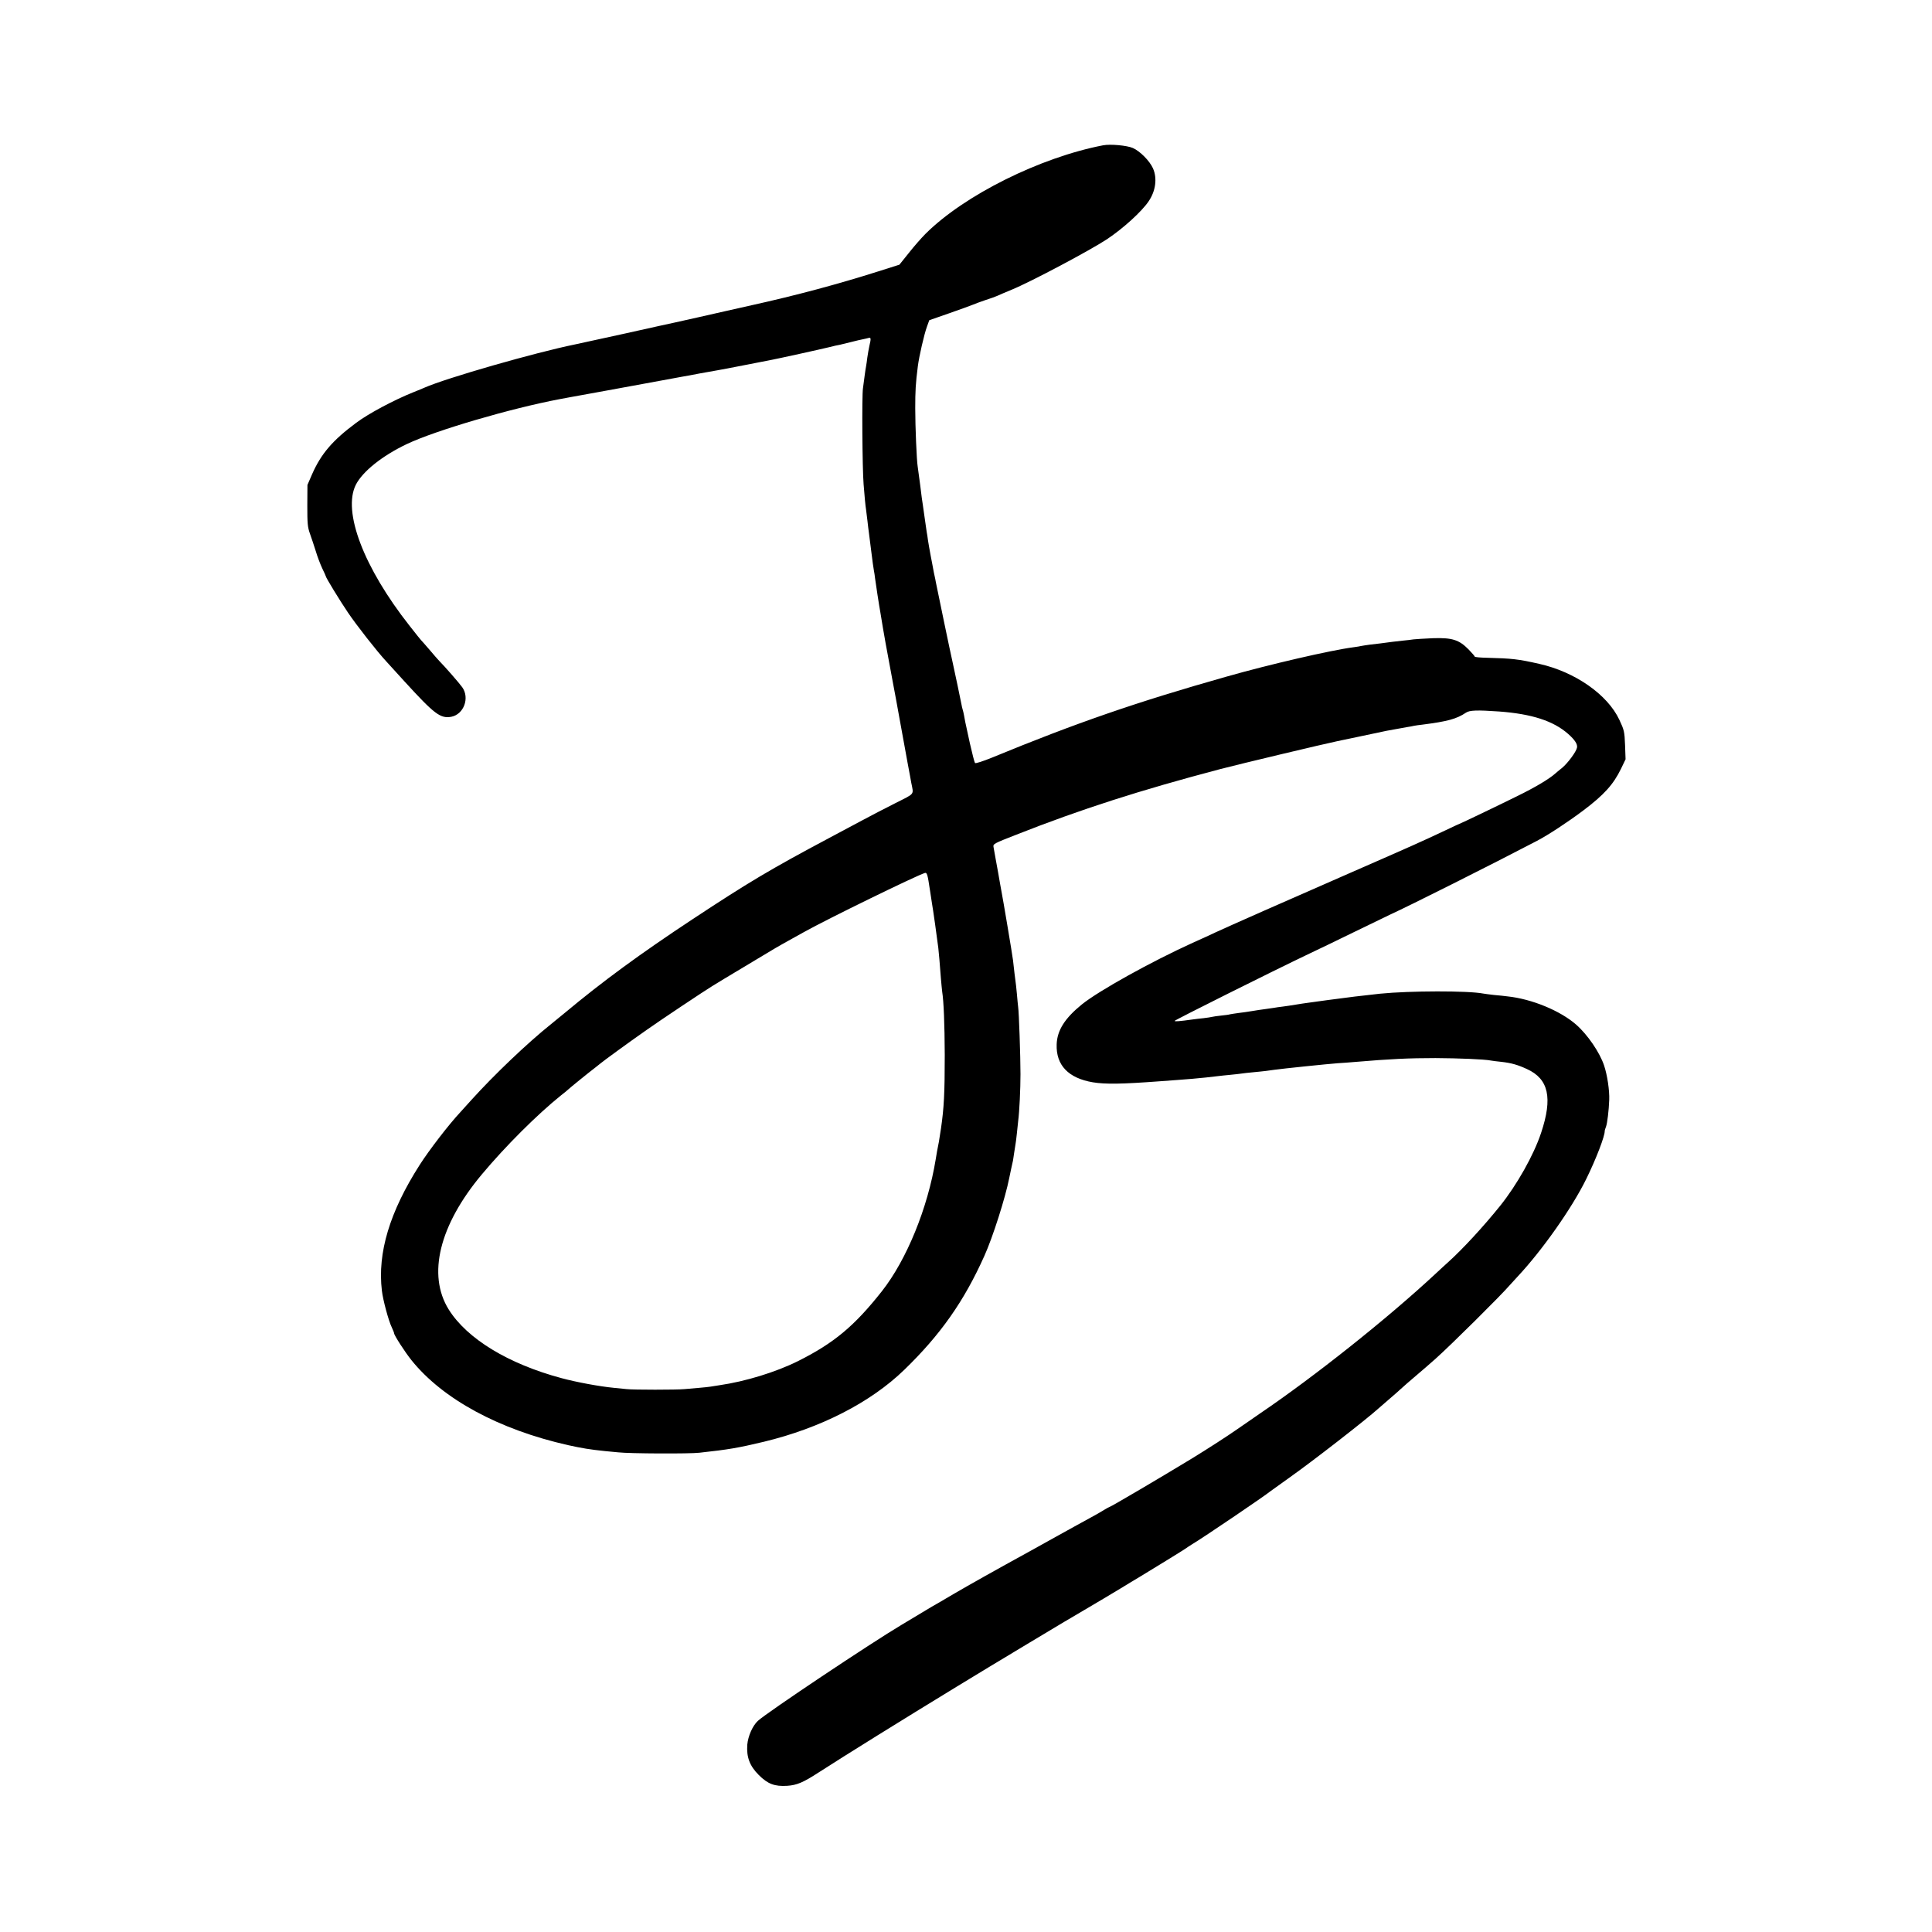 <?xml version="1.0" standalone="no"?>
<!DOCTYPE svg PUBLIC "-//W3C//DTD SVG 20010904//EN"
 "http://www.w3.org/TR/2001/REC-SVG-20010904/DTD/svg10.dtd">
<svg version="1.0" xmlns="http://www.w3.org/2000/svg"
 width="1500pt" height="1500pt" viewBox="0 0 1500 1500"
 preserveAspectRatio="xMidYMid meet">
<g transform="translate(0,1500) scale(0.1,-0.1)"
fill="#000000" stroke="none">
<path d="M8565 13872 c-489 -94 -1076 -386 -1378 -686 -32 -32 -91 -99 -131
-150 l-73 -91 -164 -52 c-312 -99 -640 -187 -984 -263 -77 -17 -167 -37 -200
-45 -55 -13 -354 -80 -400 -90 -11 -2 -184 -40 -385 -85 -201 -44 -374 -82
-385 -84 -314 -64 -1000 -261 -1170 -336 -11 -5 -49 -21 -85 -35 -154 -62
-349 -166 -445 -238 -183 -136 -272 -240 -342 -399 l-36 -83 -1 -160 c0 -140
2 -167 21 -220 12 -33 32 -94 45 -135 12 -41 35 -101 50 -133 15 -31 28 -59
28 -62 0 -10 108 -187 171 -280 68 -101 229 -306 298 -380 20 -22 84 -92 141
-155 234 -256 279 -290 364 -275 97 19 144 146 85 229 -21 30 -137 163 -179
205 -9 9 -43 48 -75 86 -33 39 -63 72 -66 75 -3 3 -43 52 -88 110 -358 454
-523 889 -418 1097 53 103 205 225 397 316 221 105 804 276 1185 348 28 5 61
11 75 14 25 5 223 41 270 49 14 2 149 27 300 55 151 28 291 53 310 57 19 3 80
14 135 25 55 10 116 21 135 24 19 3 114 21 210 40 96 19 186 36 200 39 46 8
404 87 460 101 30 8 66 16 80 18 14 3 54 13 90 22 36 9 76 19 90 21 14 3 33 7
43 10 19 6 21 -3 7 -61 -5 -22 -12 -62 -16 -90 -3 -27 -8 -59 -10 -70 -2 -11
-7 -40 -10 -65 -3 -25 -9 -72 -14 -105 -9 -56 -5 -623 5 -745 7 -91 14 -166
19 -196 2 -16 7 -56 11 -89 4 -33 8 -73 11 -90 2 -16 11 -84 19 -150 8 -66 17
-131 20 -145 3 -14 7 -41 9 -60 4 -33 32 -216 42 -270 2 -14 11 -65 19 -115 9
-49 18 -103 21 -120 4 -24 29 -158 50 -270 2 -11 8 -45 14 -75 6 -30 12 -66
15 -80 3 -13 11 -63 20 -110 8 -47 17 -96 20 -110 5 -25 23 -123 31 -170 3
-14 12 -63 20 -110 9 -47 18 -95 20 -107 2 -13 6 -35 9 -50 19 -97 32 -80
-122 -158 -76 -38 -185 -95 -243 -126 -58 -31 -179 -95 -270 -144 -459 -244
-634 -349 -1060 -630 -412 -272 -701 -484 -996 -730 -33 -27 -80 -66 -104 -85
-184 -147 -444 -395 -620 -590 -41 -46 -80 -88 -85 -94 -89 -95 -243 -295
-317 -411 -233 -365 -328 -682 -293 -976 8 -71 52 -234 76 -283 10 -22 19 -43
19 -48 0 -15 83 -144 135 -209 243 -302 679 -538 1215 -659 109 -24 169 -34
285 -46 33 -3 80 -8 105 -10 85 -10 555 -12 630 -3 229 25 298 37 500 85 440
106 829 305 1090 558 282 273 465 533 623 886 65 144 163 452 193 605 3 18 26
122 29 135 1 3 5 30 9 60 5 30 10 62 11 70 2 8 6 44 10 80 4 36 8 78 10 95 10
76 18 252 18 365 0 139 -12 484 -18 521 -2 13 -6 60 -10 104 -4 44 -9 89 -11
100 -3 19 -10 79 -19 160 -4 37 -79 482 -89 531 -2 12 -7 37 -10 55 -8 47 -24
138 -37 207 -5 31 -12 69 -15 84 -5 26 -1 28 178 98 500 197 957 344 1583 509
149 39 812 197 910 217 11 2 63 13 115 24 95 20 227 48 265 56 19 4 96 18 160
29 17 2 41 7 54 10 12 2 42 7 65 9 195 25 265 44 338 93 28 19 86 21 257 9
255 -19 421 -73 536 -174 52 -46 74 -80 69 -106 -6 -33 -72 -121 -116 -158
-23 -18 -46 -37 -52 -43 -48 -43 -157 -108 -296 -176 -164 -81 -432 -209 -435
-209 -2 0 -56 -25 -121 -56 -198 -93 -231 -108 -759 -339 -501 -219 -911 -400
-1030 -455 -33 -16 -112 -52 -175 -80 -323 -147 -727 -371 -860 -478 -133
-108 -192 -201 -196 -310 -6 -162 91 -263 281 -295 97 -16 225 -14 520 8 33 3
94 7 135 10 41 3 93 7 115 9 22 2 69 7 105 10 36 4 79 9 96 11 17 2 60 7 95
10 35 3 75 8 89 10 14 2 54 7 90 10 35 3 79 8 97 10 18 3 48 7 66 9 62 9 422
46 492 51 39 2 99 7 135 10 273 23 416 30 625 30 182 -1 380 -9 430 -19 11 -2
47 -7 80 -10 80 -9 128 -23 200 -56 169 -77 201 -224 110 -496 -57 -172 -188
-404 -317 -565 -132 -164 -290 -335 -404 -438 -27 -24 -71 -65 -99 -91 -373
-347 -936 -795 -1365 -1086 -25 -17 -103 -72 -175 -121 -71 -50 -229 -152
-350 -226 -223 -136 -632 -377 -641 -377 -2 0 -21 -10 -42 -23 -20 -13 -71
-42 -112 -64 -42 -23 -152 -83 -245 -135 -94 -52 -195 -108 -225 -125 -268
-147 -458 -254 -585 -328 -82 -49 -159 -93 -170 -99 -11 -6 -31 -18 -45 -27
-14 -9 -99 -60 -190 -114 -237 -141 -1046 -681 -1116 -746 -41 -38 -76 -118
-82 -184 -7 -97 18 -165 89 -236 70 -70 123 -90 221 -84 74 5 123 25 243 103
214 138 647 407 1070 665 233 143 956 577 960 577 2 0 353 209 385 230 8 5 44
27 80 48 114 69 345 211 355 219 6 5 28 19 50 33 83 49 564 375 610 413 6 4
71 51 145 104 180 127 602 455 695 540 11 10 52 45 90 78 39 33 72 63 75 66 3
3 28 25 55 49 145 124 174 149 220 190 121 108 511 495 575 570 12 14 41 45
64 70 190 203 421 531 531 755 77 156 147 339 144 375 0 3 4 17 10 32 10 27
22 126 25 208 3 73 -15 194 -40 268 -34 101 -127 238 -217 317 -122 107 -343
199 -532 219 -22 3 -69 8 -105 11 -36 4 -73 9 -84 11 -119 23 -568 22 -801 -1
-132 -14 -264 -30 -410 -50 -55 -8 -120 -17 -145 -20 -25 -3 -70 -10 -100 -15
-30 -5 -75 -12 -100 -15 -25 -3 -56 -7 -70 -10 -14 -2 -45 -7 -70 -10 -25 -3
-70 -10 -100 -15 -30 -5 -77 -12 -105 -15 -27 -4 -57 -8 -65 -10 -8 -3 -40 -7
-70 -10 -30 -3 -62 -8 -70 -10 -8 -2 -37 -7 -65 -10 -27 -3 -66 -7 -85 -10
-107 -15 -140 -17 -140 -11 0 6 752 382 1050 524 58 27 213 102 344 166 131
64 260 126 285 138 137 62 787 388 1131 568 89 46 245 149 362 237 161 121
234 202 293 323 l36 75 -4 111 c-4 104 -7 116 -44 195 -92 197 -345 373 -623
435 -163 37 -212 42 -402 47 -54 1 -98 5 -98 9 0 4 -22 29 -48 56 -74 75 -128
92 -277 87 -66 -3 -133 -7 -150 -9 -16 -3 -55 -7 -85 -10 -54 -6 -100 -11
-170 -21 -19 -2 -57 -7 -85 -10 -27 -4 -57 -8 -65 -10 -8 -2 -35 -7 -60 -10
-177 -23 -653 -133 -990 -229 -697 -197 -1170 -361 -1818 -628 -69 -28 -127
-47 -132 -42 -4 5 -22 74 -40 154 -41 187 -39 180 -45 215 -3 17 -8 38 -11 47
-3 9 -7 27 -9 39 -11 57 -48 232 -66 314 -11 50 -43 198 -70 330 -52 249 -55
264 -63 305 -2 14 -7 36 -10 50 -3 14 -8 36 -10 50 -3 14 -11 61 -20 105 -8
44 -18 98 -21 120 -3 23 -7 52 -10 65 -2 13 -9 60 -15 104 -6 45 -13 92 -15
106 -3 14 -12 81 -20 150 -9 69 -18 135 -20 148 -8 47 -19 311 -19 452 0 134
3 192 20 325 9 75 50 253 71 309 l18 50 155 54 c85 30 169 60 185 67 17 7 59
23 95 35 36 11 79 27 95 34 17 8 66 29 110 47 145 59 610 306 740 392 126 84
269 214 323 294 55 80 68 179 34 256 -26 58 -100 133 -156 158 -46 20 -175 32
-231 21z m-1345 -5782 c7 -47 14 -94 16 -105 6 -29 43 -293 49 -345 5 -49 11
-111 20 -235 4 -44 8 -91 10 -104 12 -75 19 -248 20 -491 0 -300 -6 -410 -29
-570 -15 -100 -19 -122 -31 -180 -2 -14 -7 -41 -10 -60 -62 -380 -226 -781
-418 -1025 -213 -270 -372 -403 -652 -543 -171 -85 -408 -158 -610 -187 -27
-4 -59 -9 -70 -11 -10 -2 -49 -6 -85 -9 -36 -3 -87 -8 -115 -10 -63 -6 -396
-6 -450 0 -22 2 -67 7 -100 10 -113 11 -290 44 -405 75 -414 111 -734 306
-876 533 -168 269 -73 655 257 1049 184 220 429 464 614 613 28 21 52 42 55
45 7 8 171 141 210 170 18 14 38 30 44 35 17 15 211 157 357 259 94 67 457
309 509 340 25 15 68 41 95 58 28 17 64 39 80 48 17 10 93 56 170 102 129 78
164 99 280 163 22 12 63 35 90 50 177 99 865 435 935 457 17 6 22 -9 40 -132z"/>
</g>
</svg>
